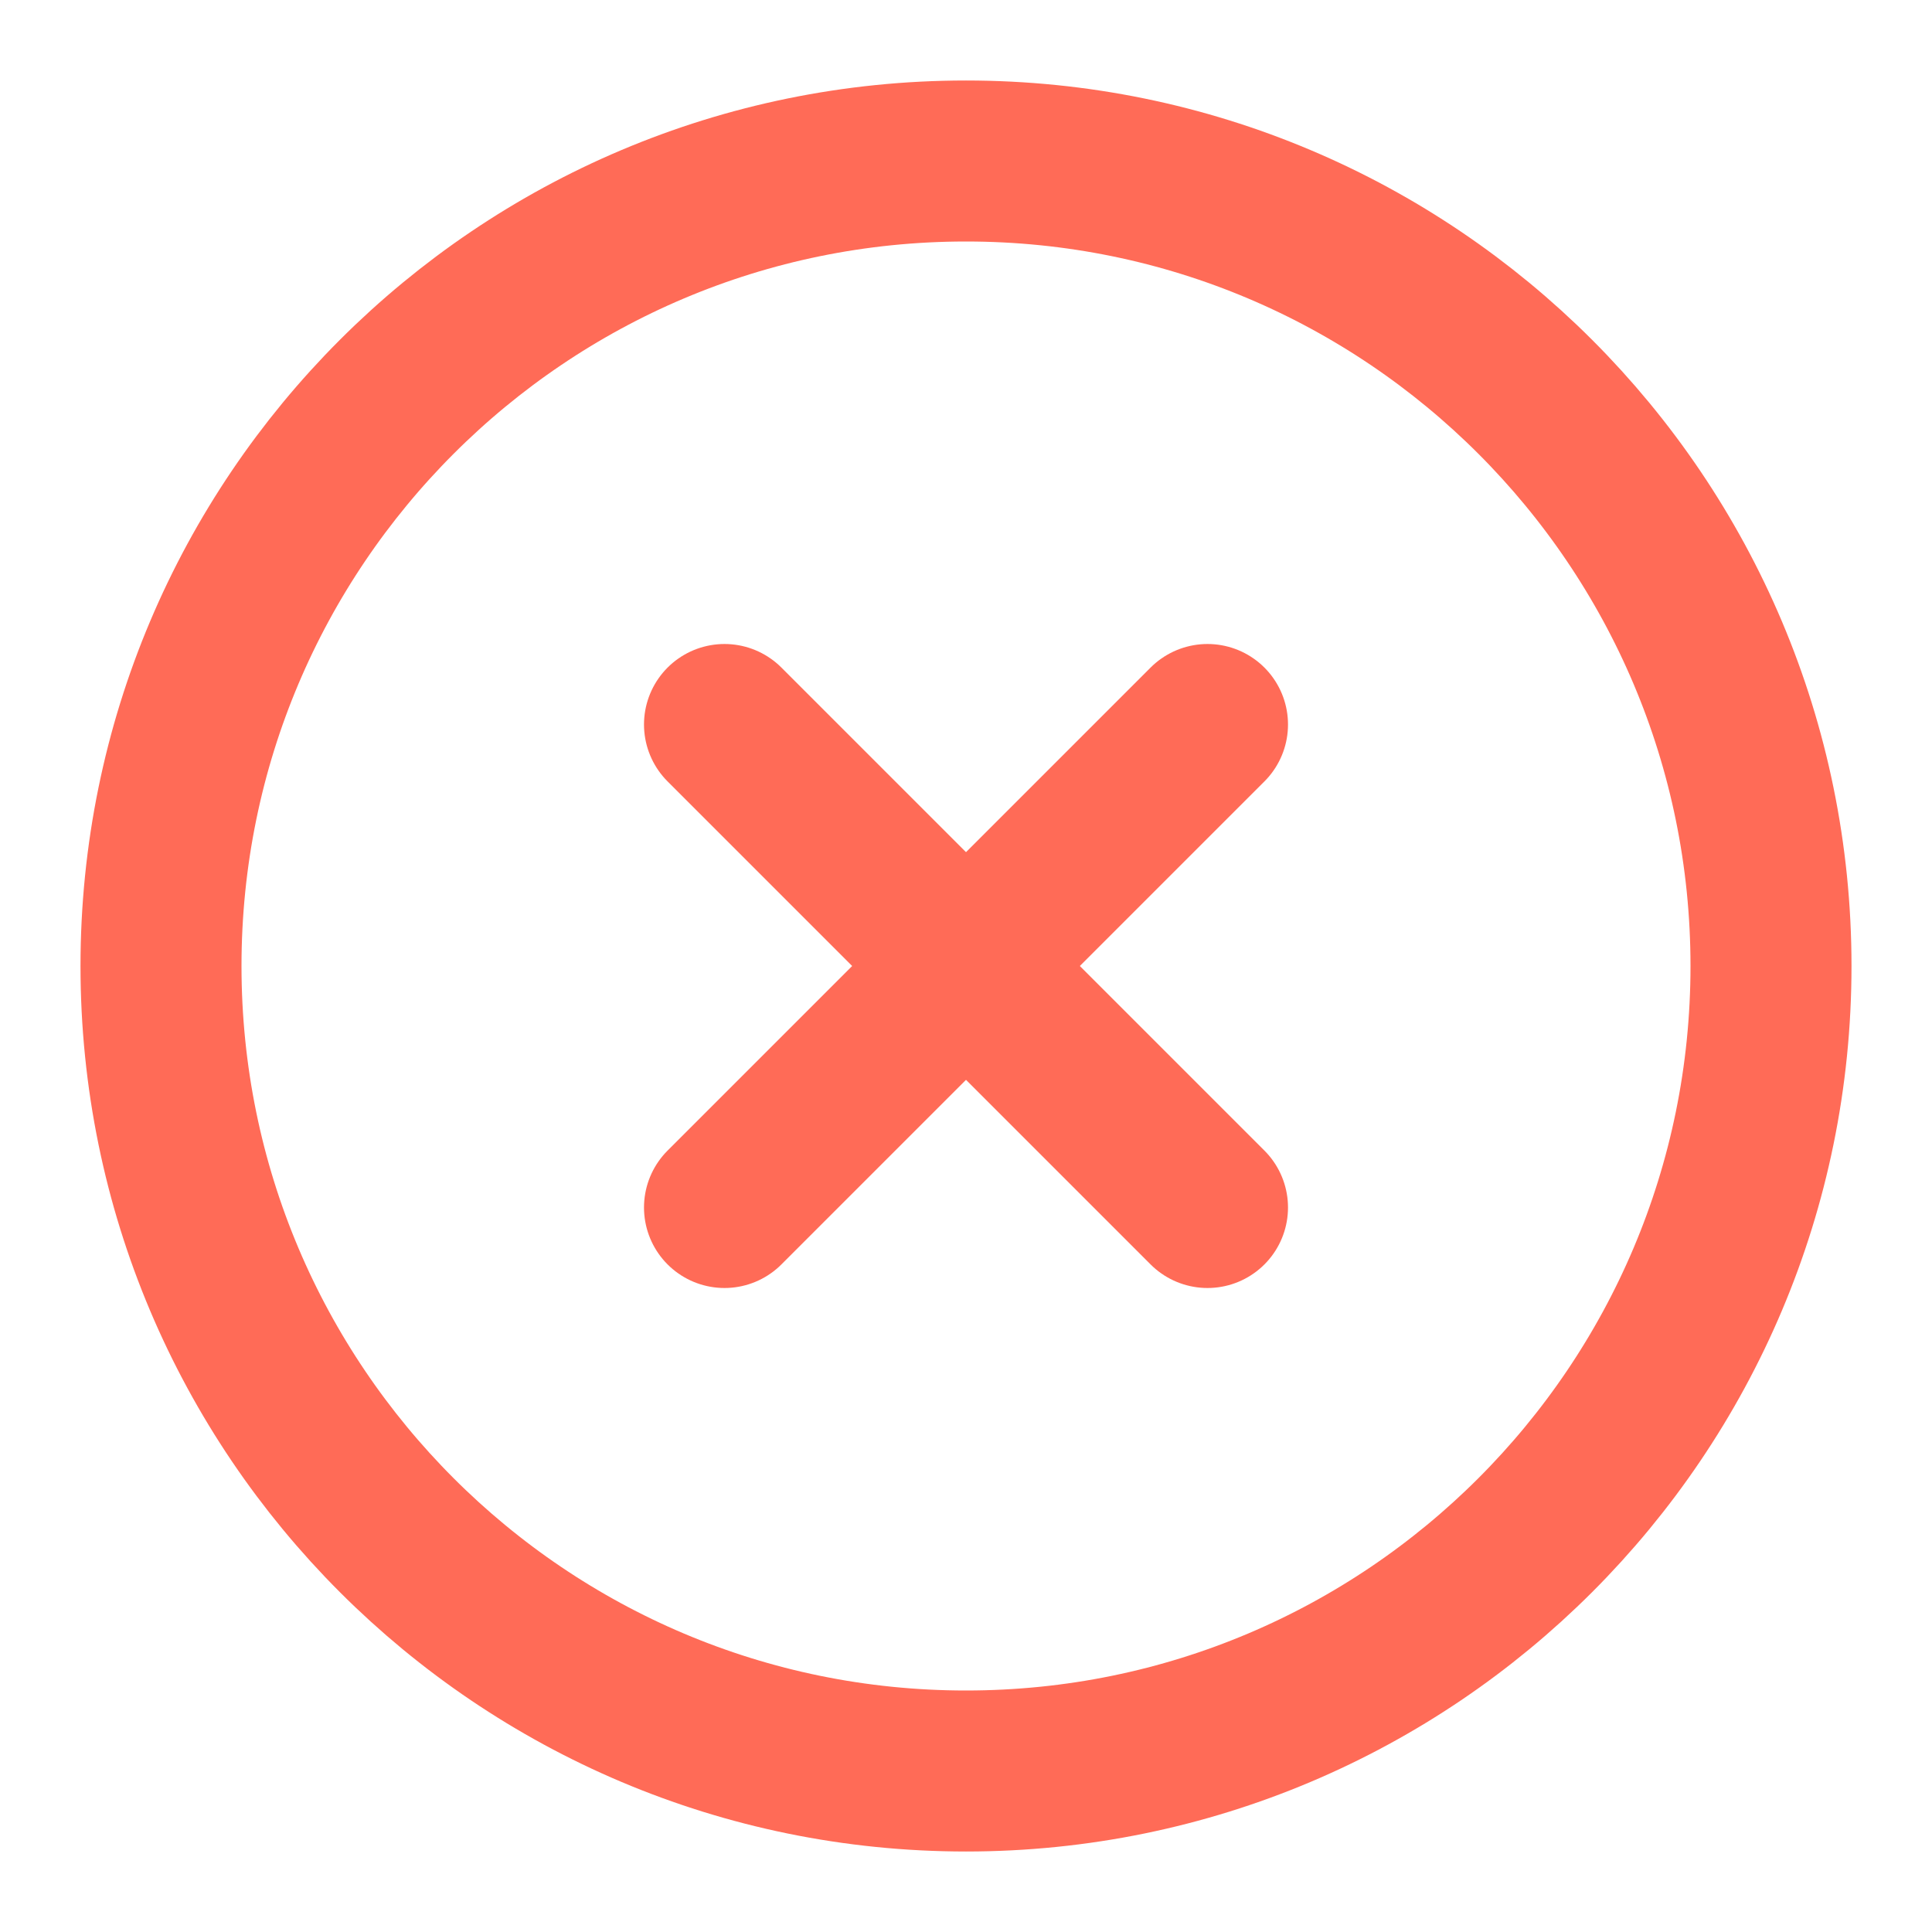 <svg width="18" height="18" viewBox="0 0 18 18" fill="none" xmlns="http://www.w3.org/2000/svg">
<g clip-path="url(#clip0_6_486)">
<path d="M9 16.5C13.142 16.5 16.5 13.142 16.5 9C16.5 4.858 13.142 1.5 9 1.5C4.858 1.5 1.5 4.858 1.5 9C1.5 13.142 4.858 16.5 9 16.5Z" stroke="#FF6B57" stroke-width="1.5" stroke-linecap="round" stroke-linejoin="round"/>
<path d="M11.25 6.75L6.75 11.25" stroke="#FF6B57" stroke-width="1.5" stroke-linecap="round" stroke-linejoin="round"/>
<path d="M6.75 6.75L11.25 11.25" stroke="#FF6B57" stroke-width="1.5" stroke-linecap="round" stroke-linejoin="round"/>
</g>
<defs>
<clipPath id="clip0_6_486">
<rect width="18" height="18" fill="white"/>
</clipPath>
</defs>
</svg>
